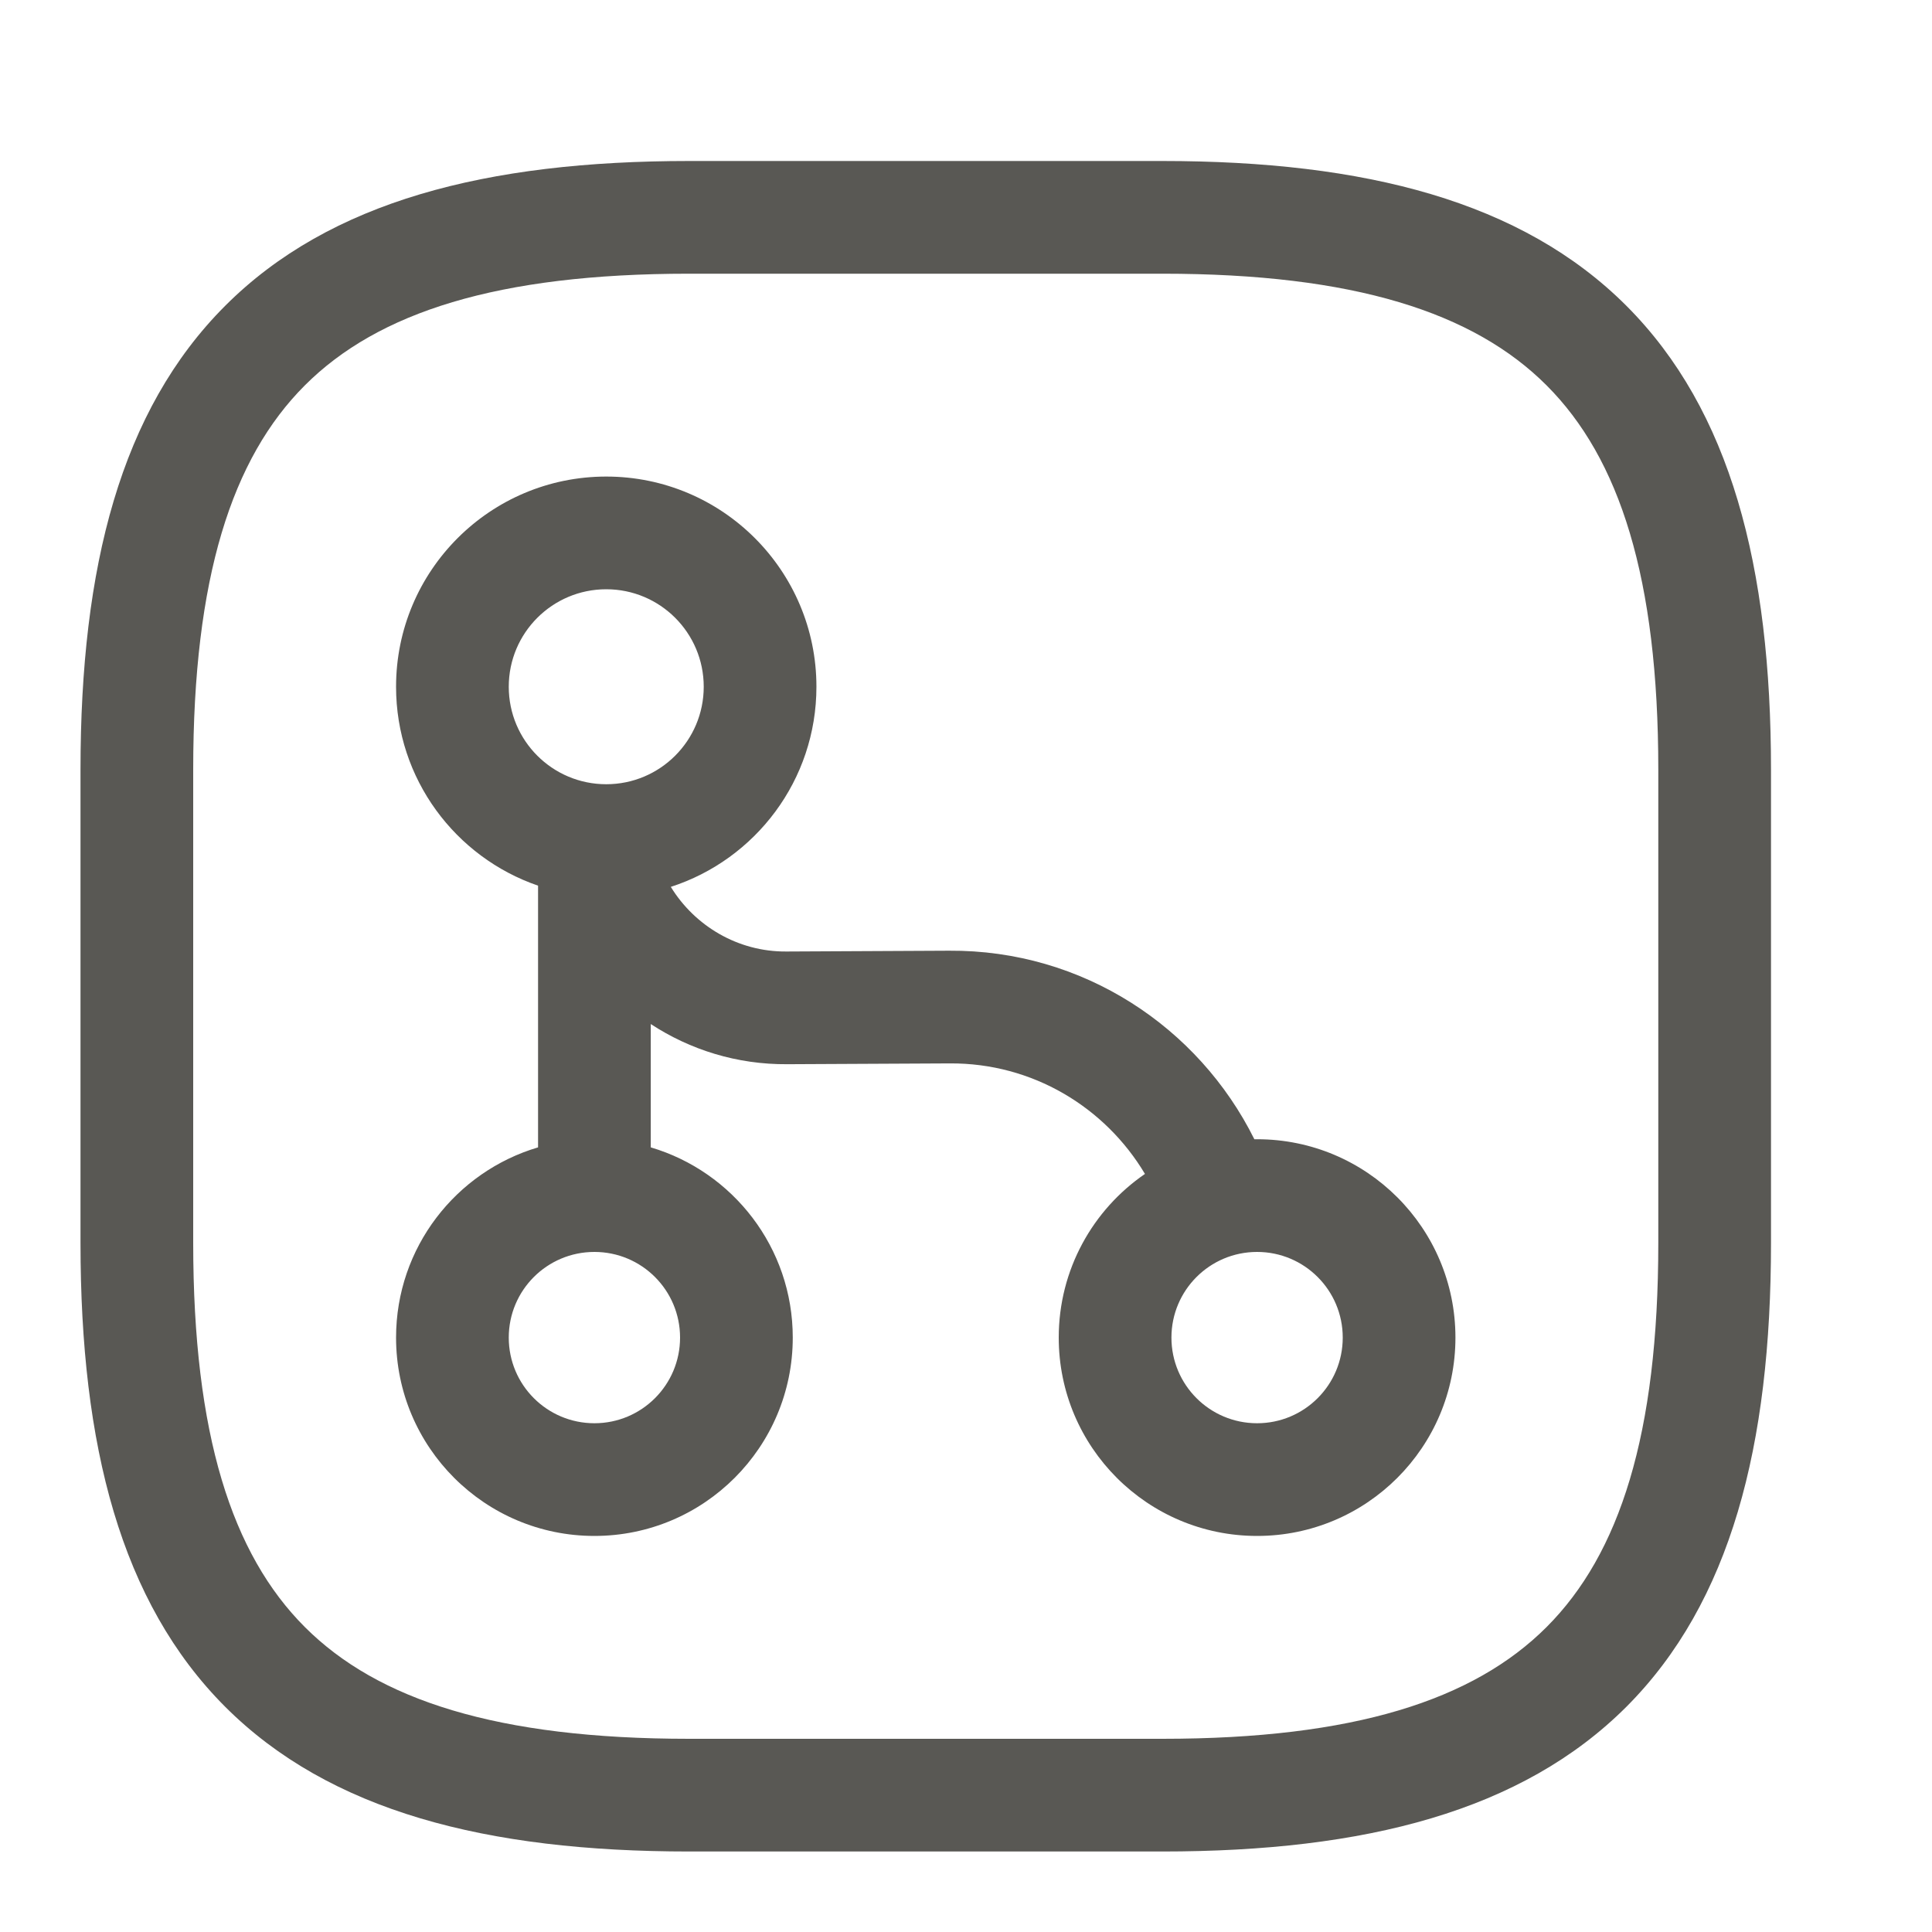 <svg width="24" height="24" viewBox="0 0 24 24" fill="none" xmlns="http://www.w3.org/2000/svg">
<path fill-rule="evenodd" clip-rule="evenodd" d="M2.798 3.798C4.096 2.5 6.041 2 8.56 2H14.44C16.959 2 18.904 2.5 20.203 3.798C21.5 5.096 22 7.041 22 9.56V15.44C22 17.959 21.5 19.904 20.203 21.203C18.904 22.5 16.959 23 14.44 23H8.56C6.041 23 4.096 22.5 2.798 21.203C1.5 19.904 1 17.959 1 15.44V9.56C1 7.041 1.5 5.096 2.798 3.798ZM3.787 4.787C2.88 5.694 2.4 7.179 2.4 9.56V15.44C2.4 17.821 2.88 19.305 3.787 20.212C4.694 21.119 6.179 21.6 8.56 21.6H14.44C16.821 21.6 18.305 21.119 19.212 20.212C20.119 19.305 20.6 17.821 20.6 15.44V9.56C20.6 7.179 20.119 5.694 19.212 4.787C18.305 3.88 16.821 3.4 14.44 3.4H8.56C6.179 3.4 4.694 3.88 3.787 4.787ZM7.531 7.32C6.862 7.32 6.32 7.862 6.32 8.531C6.32 9.2 6.862 9.742 7.531 9.742C8.2 9.742 8.742 9.2 8.742 8.531C8.742 7.862 8.2 7.32 7.531 7.32ZM4.92 8.531C4.92 7.089 6.089 5.92 7.531 5.92C8.973 5.92 10.142 7.089 10.142 8.531C10.142 9.693 9.383 10.678 8.333 11.017C8.63 11.502 9.167 11.825 9.769 11.82L9.772 11.82L11.79 11.81C11.79 11.81 11.79 11.81 11.79 11.81C13.451 11.799 14.889 12.758 15.582 14.152C15.593 14.152 15.604 14.152 15.616 14.152C16.977 14.152 18.08 15.255 18.08 16.616C18.08 17.977 16.977 19.08 15.616 19.08C14.255 19.08 13.152 17.977 13.152 16.616C13.152 15.772 13.576 15.027 14.223 14.583C13.729 13.754 12.825 13.203 11.798 13.21L9.781 13.22C9.781 13.22 9.78 13.22 9.78 13.22C9.154 13.225 8.571 13.04 8.084 12.721V14.253C9.104 14.555 9.848 15.498 9.848 16.616C9.848 17.977 8.745 19.08 7.384 19.08C6.023 19.08 4.92 17.977 4.92 16.616C4.92 15.498 5.664 14.555 6.684 14.253V11.002C5.658 10.65 4.92 9.677 4.92 8.531ZM7.384 15.552C6.796 15.552 6.32 16.028 6.32 16.616C6.32 17.204 6.796 17.68 7.384 17.68C7.972 17.68 8.448 17.204 8.448 16.616C8.448 16.028 7.972 15.552 7.384 15.552ZM15.616 15.552C15.028 15.552 14.552 16.028 14.552 16.616C14.552 17.204 15.028 17.68 15.616 17.68C16.204 17.68 16.68 17.204 16.68 16.616C16.68 16.028 16.204 15.552 15.616 15.552Z" fill="#595854"/>
</svg>
